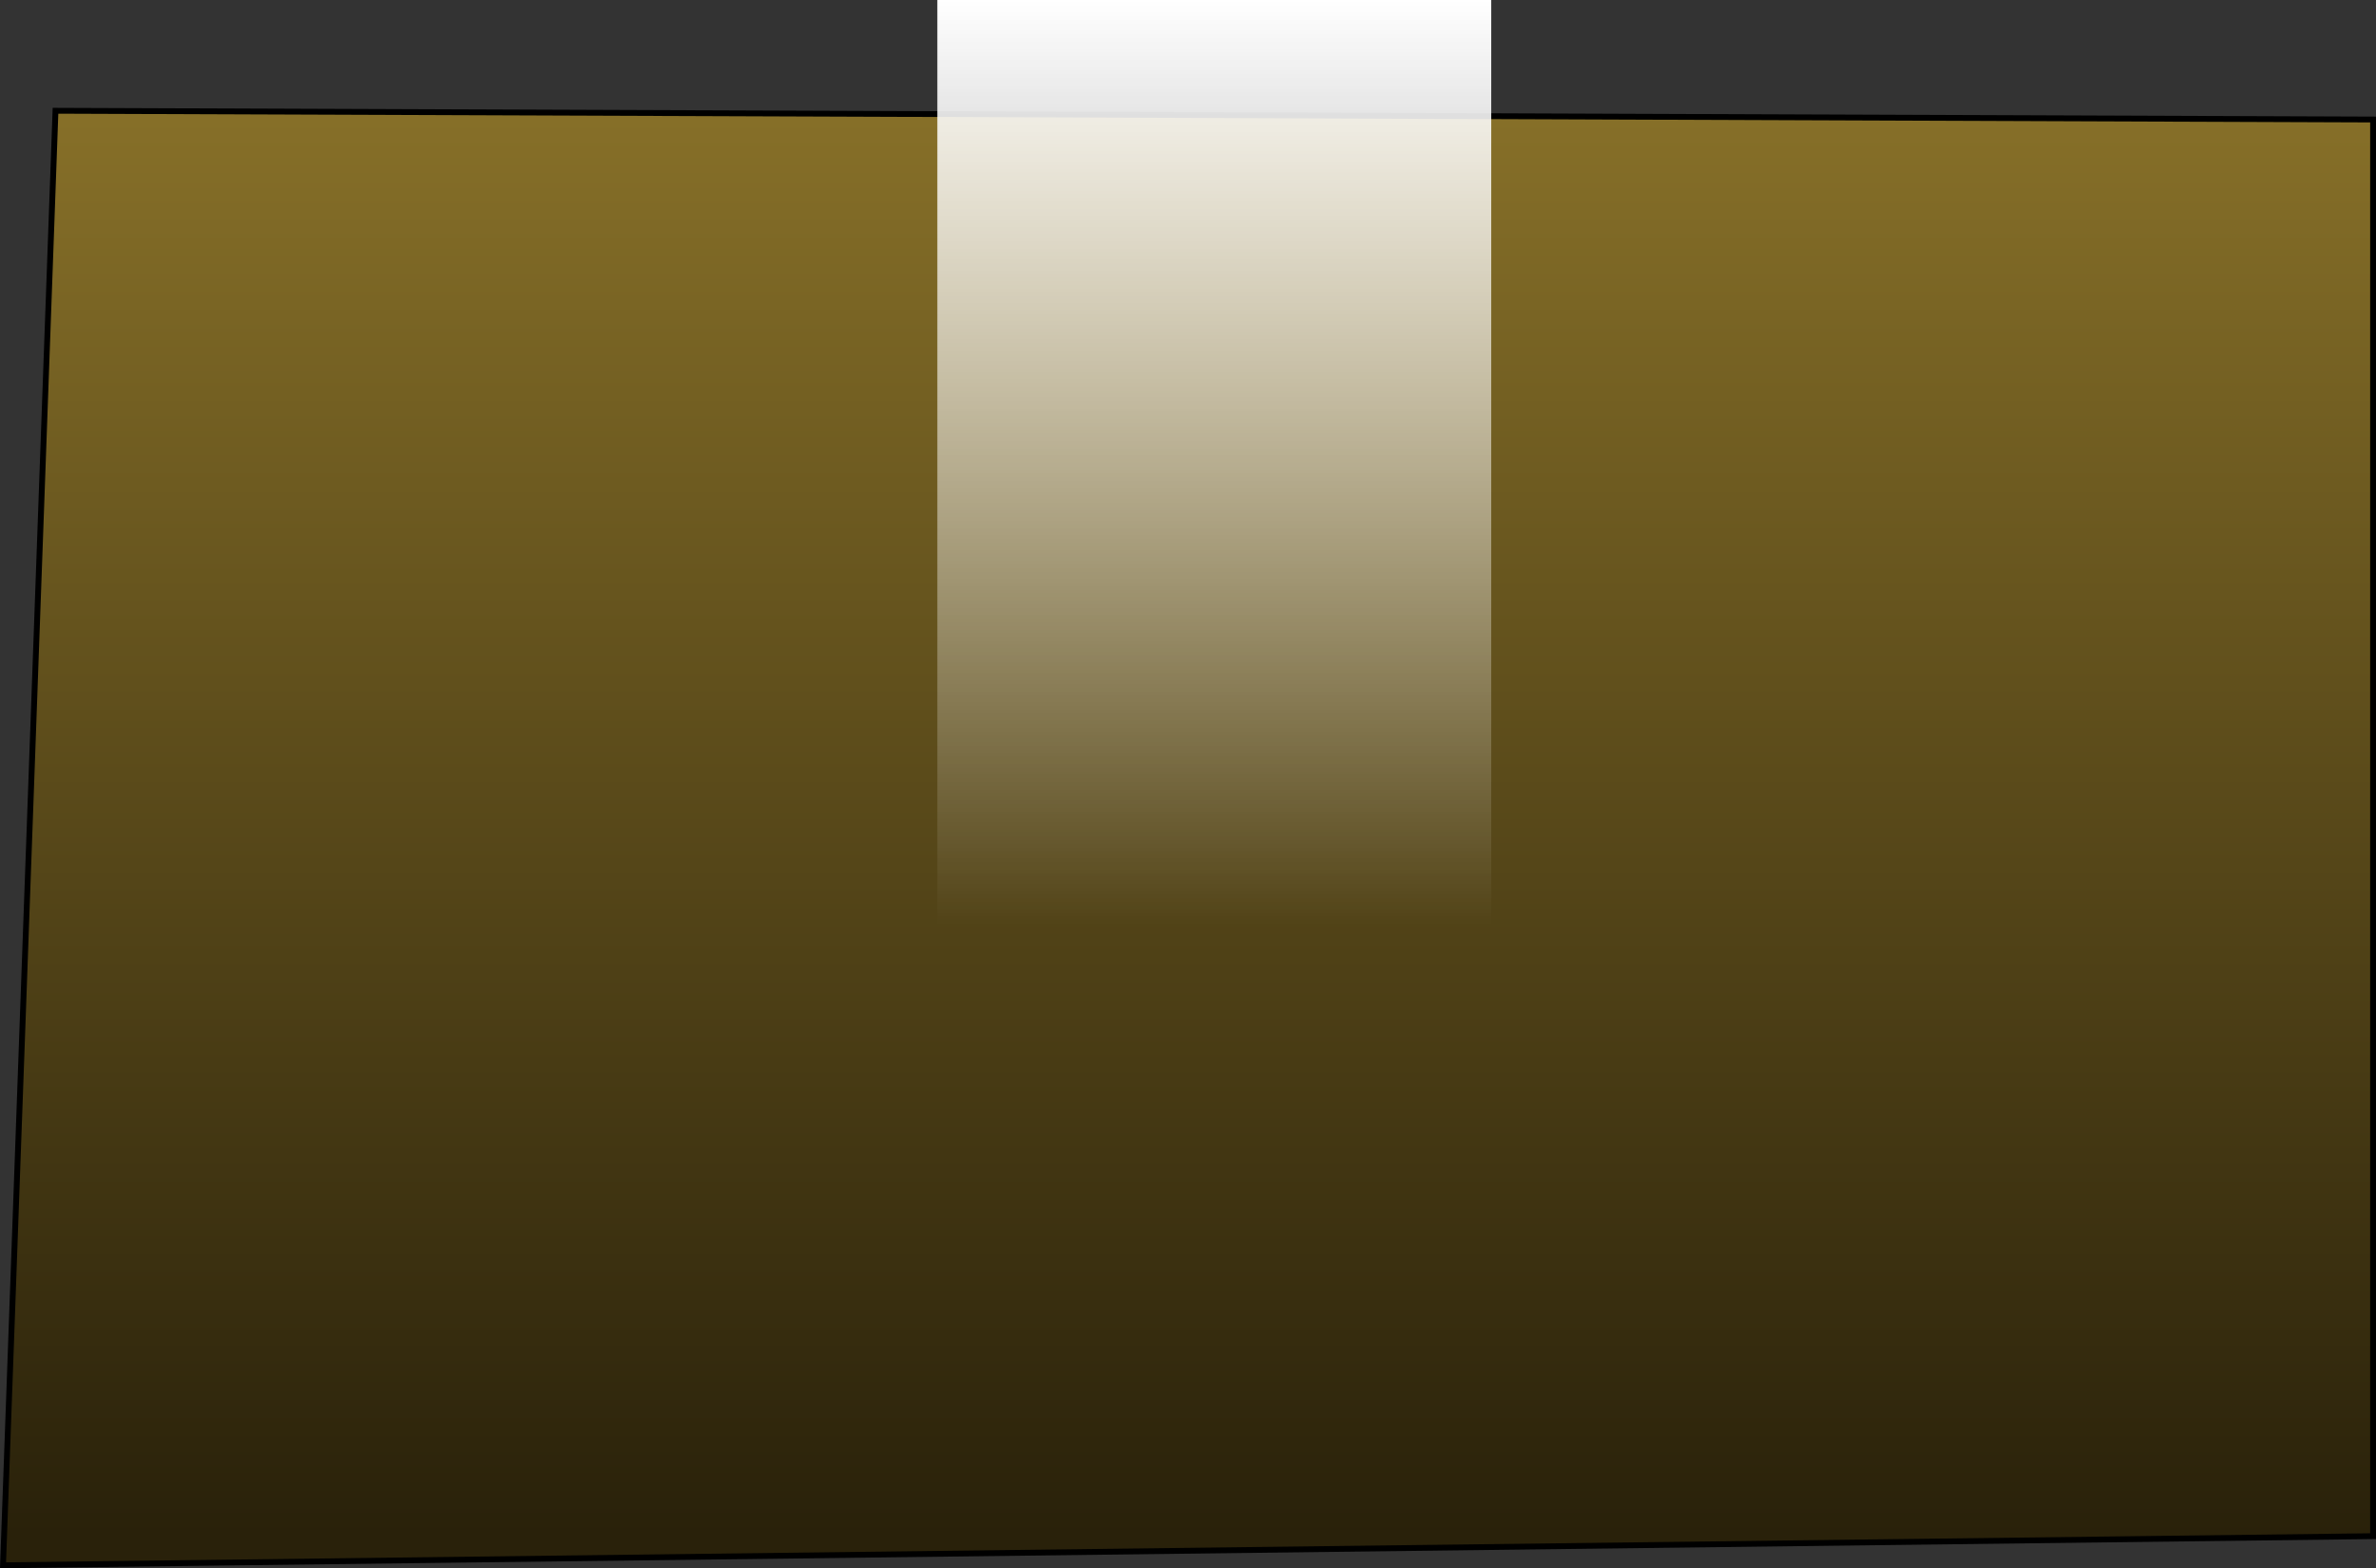 <svg version="1.1" xmlns="http://www.w3.org/2000/svg" xmlns:xlink="http://www.w3.org/1999/xlink" width="815.037" height="538.013" viewBox="0,0,815.037,538.013"><rect x="0" y="0" width="815.037" height="538.013" fill="#333333" stroke="none"/><defs><linearGradient x1="454" y1="-53" x2="454" y2="433" gradientUnits="userSpaceOnUse" id="color-1"><stop offset="0" stop-color="#866f28"/><stop offset="1" stop-color="#29210a"/></linearGradient><linearGradient x1="322" y1="-94" x2="322" y2="223.5" gradientUnits="userSpaceOnUse" id="color-2"><stop offset="0" stop-color="#ffffff"/><stop offset="1" stop-color="#ffffff" stop-opacity="0"/></linearGradient></defs><g transform="translate(94.537,94)"><g data-paper-data="{&quot;isPaintingLayer&quot;:true}" fill-rule="nonzero" stroke-linecap="butt" stroke-linejoin="miter" stroke-miterlimit="10" stroke-dasharray="" stroke-dashoffset="0" style="mix-blend-mode: normal"><path d="M-93.5,443l18,-499l795,3v486z" fill="url(#color-1)" stroke="#000000" stroke-width="2"/><path d="M227,223.5v-317.5h190v317.5z" fill="url(#color-2)" stroke="none" stroke-width="0"/></g></g></svg>